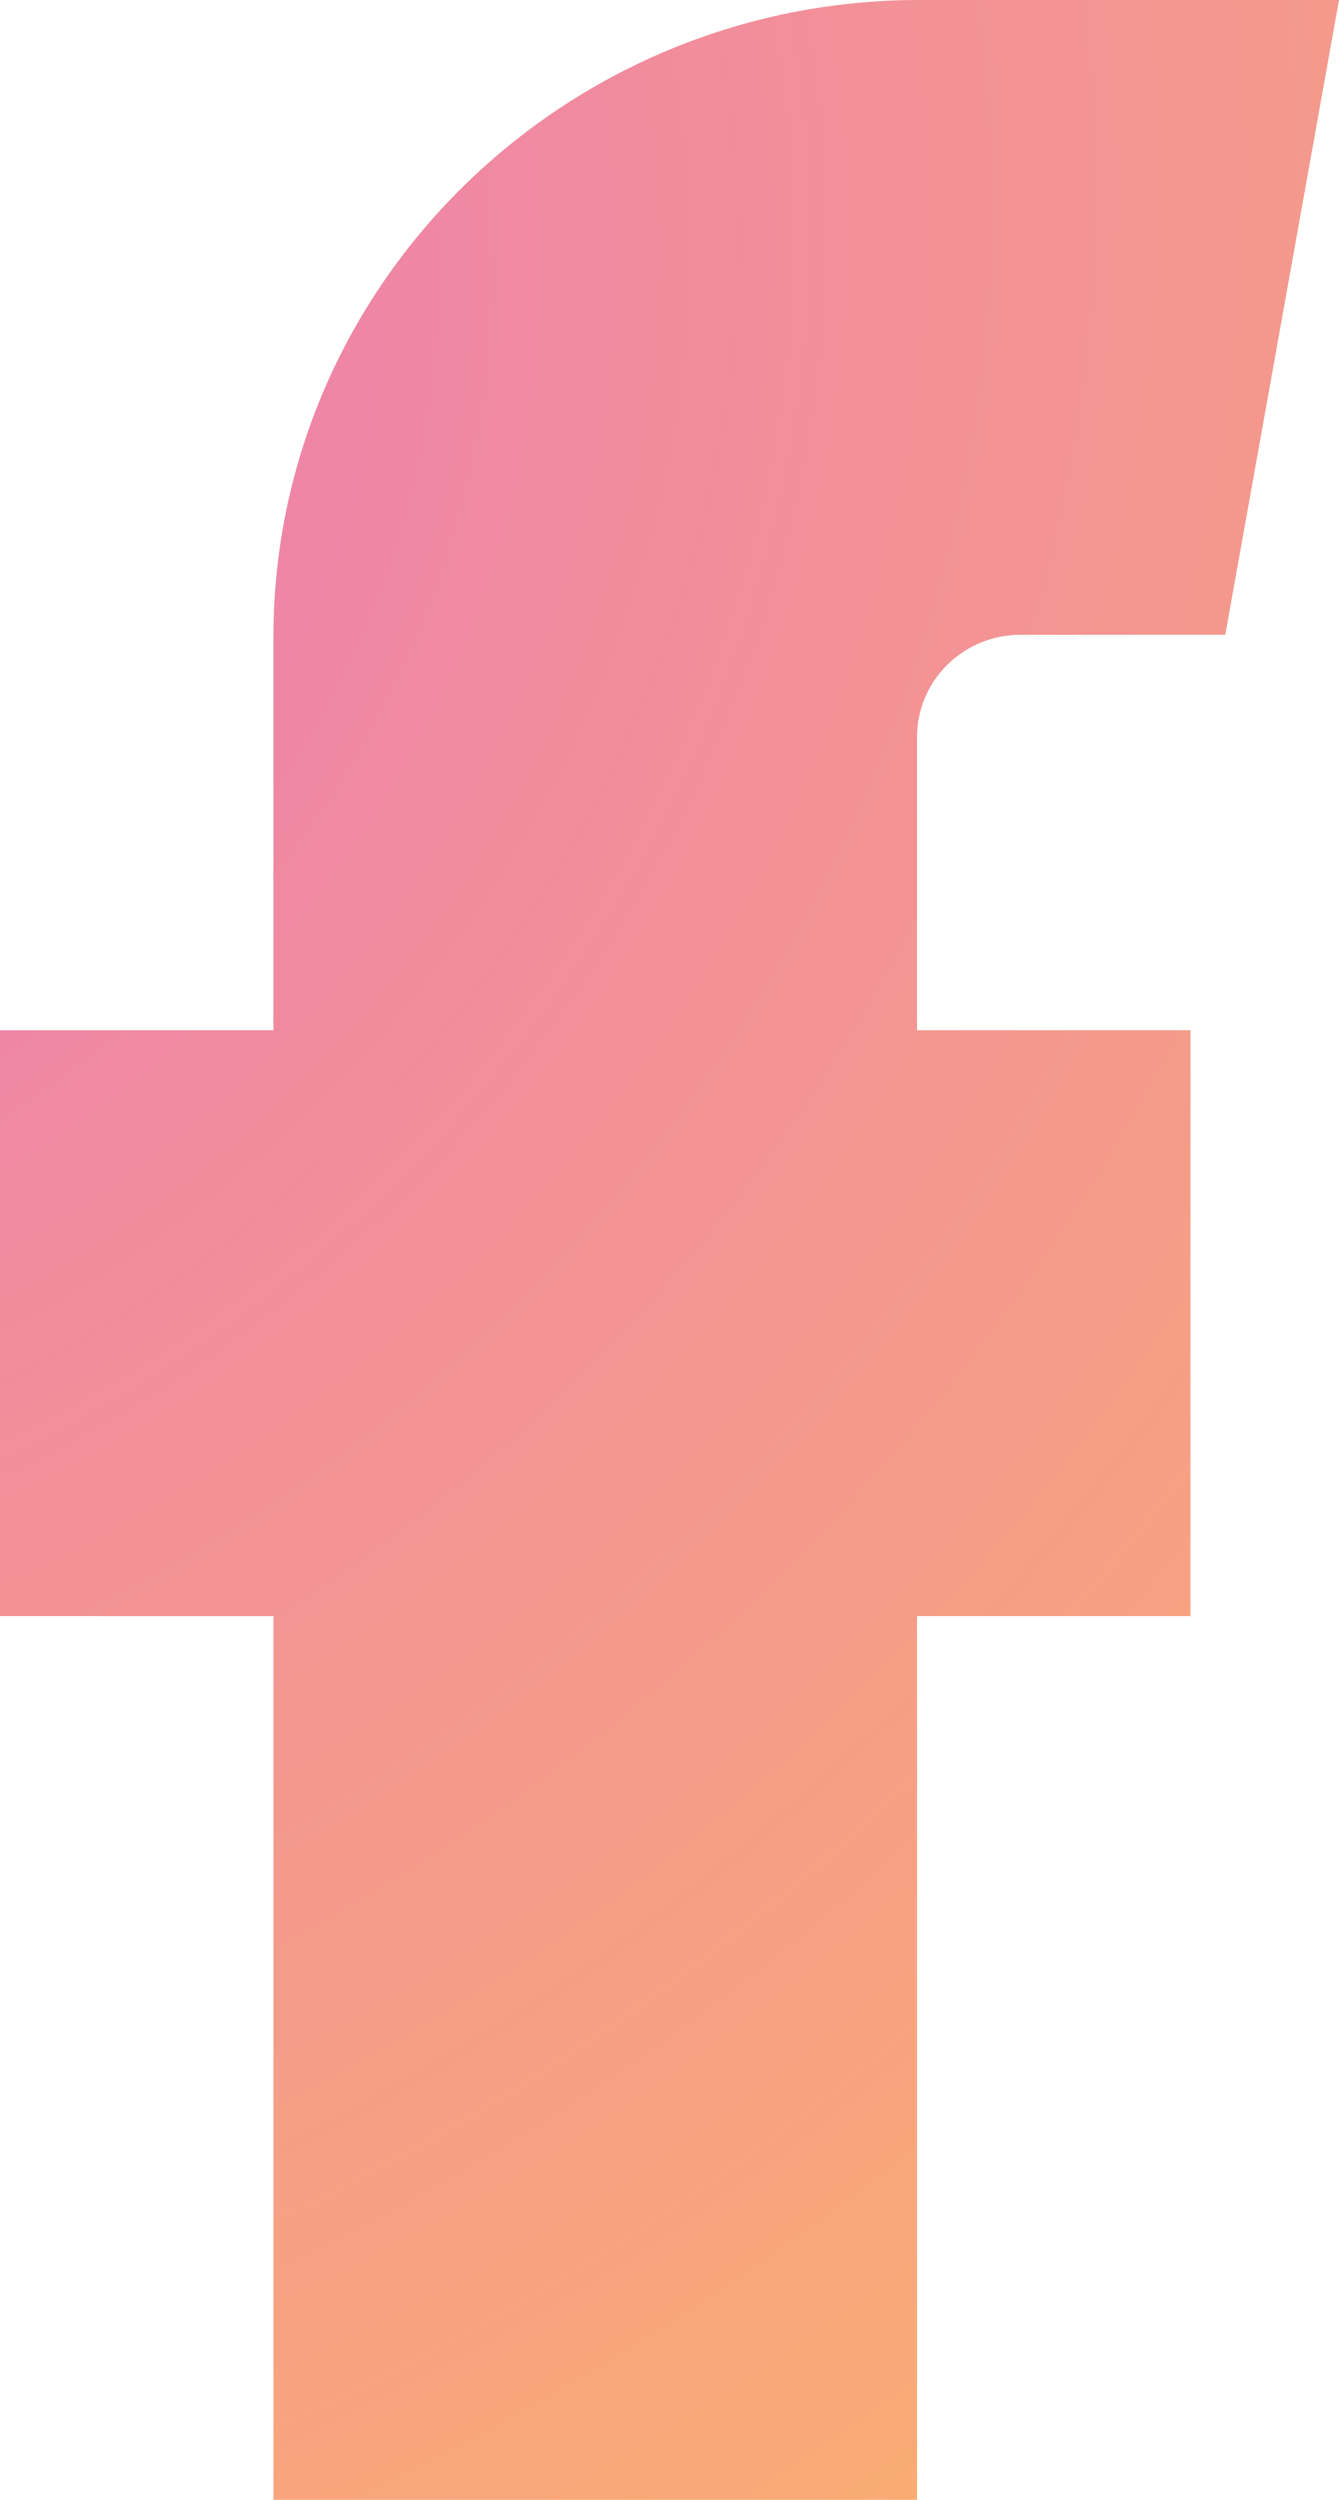 <svg width="15" height="28" viewBox="0 0 15 28" fill="none" xmlns="http://www.w3.org/2000/svg">
<path d="M10.273 28H3.063V18.102H0V11.539H3.063V7.137C3.063 3.201 6.31 0 10.3 0H15L13.726 7.11H11.432C10.793 7.11 10.273 7.623 10.273 8.253V11.539H13.336V18.102H10.273V28Z" fill="url(#paint0_diamond_1_9)"/>
<defs>
<radialGradient id="paint0_diamond_1_9" cx="0" cy="0" r="1" gradientUnits="userSpaceOnUse" gradientTransform="translate(-3.506 4.856) rotate(40.812) scale(35.411 45.427)">
<stop stop-color="#FDE1C7"/>
<stop offset="0.161" stop-color="#EE83A9"/>
<stop offset="1" stop-color="#FFBE5C"/>
</radialGradient>
</defs>
</svg>
